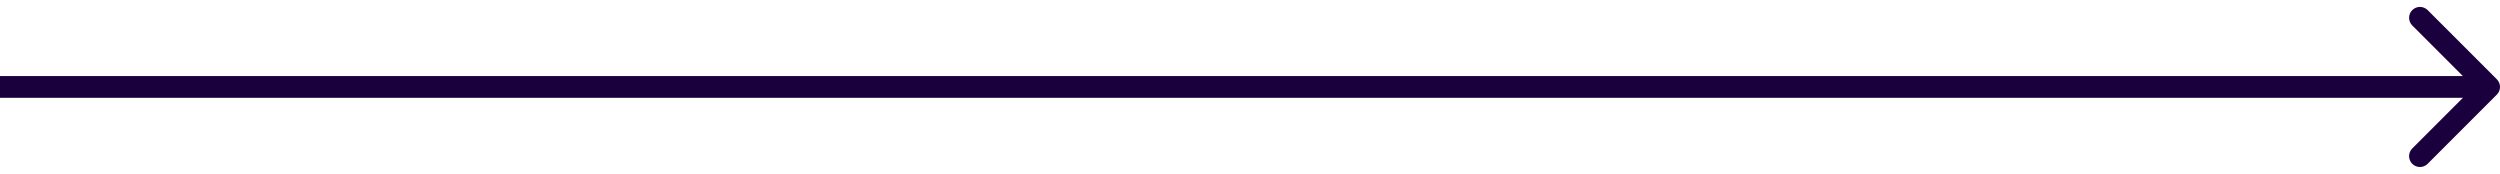 <svg
				width='230'
				height='16'
				viewBox='0 0 230 16'
				fill='none'
				xmlns='http://www.w3.org/2000/svg'
			>
				<path
					d='M229.707 8.707C230.098 8.317 230.098 7.683 229.707 7.293L223.343 0.929C222.953 0.538 222.319 0.538 221.929 0.929C221.538 1.319 221.538 1.953 221.929 2.343L227.586 8L221.929 13.657C221.538 14.047 221.538 14.681 221.929 15.071C222.319 15.462 222.953 15.462 223.343 15.071L229.707 8.707ZM8.74228e-08 9L229 9L229 7L-8.74228e-08 7L8.74228e-08 9Z'
					fill='#1A003D'
				/>
			</svg>